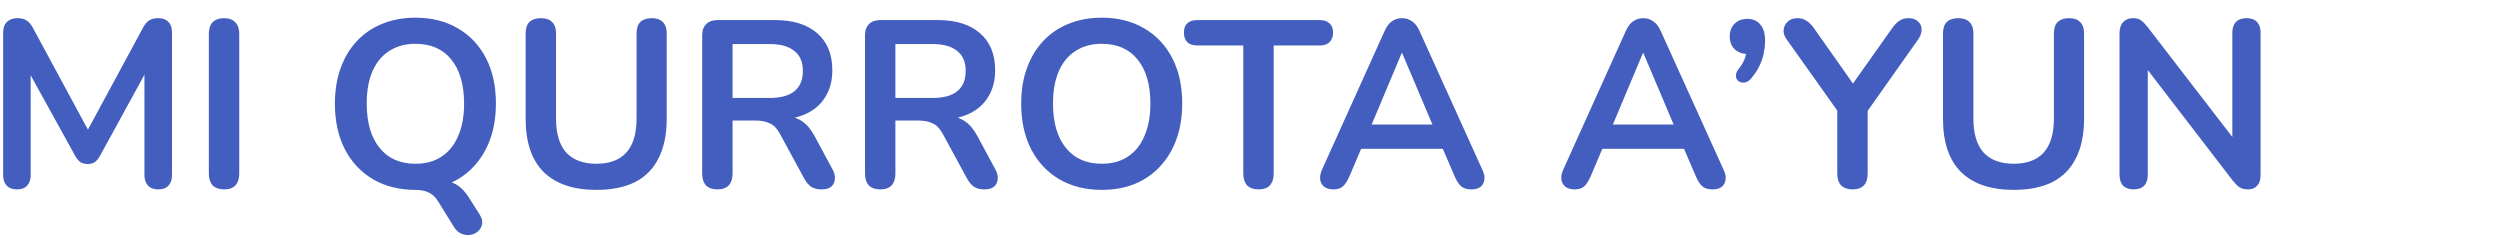 <svg width="400" height="38" viewBox="0 0 400 38" fill="none" xmlns="http://www.w3.org/2000/svg">
<g clip-path="url(#clip0_126_91)">
<path d="M2.706 30.304C1.997 30.304 1.452 30.101 1.072 29.696C0.692 29.291 0.502 28.733 0.502 28.024V5.186C0.502 4.451 0.705 3.894 1.11 3.514C1.515 3.109 2.073 2.906 2.782 2.906C3.415 2.906 3.909 3.033 4.264 3.286C4.644 3.514 4.986 3.919 5.29 4.502L14.676 21.868H13.46L22.846 4.502C23.15 3.919 23.479 3.514 23.834 3.286C24.189 3.033 24.683 2.906 25.316 2.906C26.025 2.906 26.57 3.109 26.95 3.514C27.33 3.894 27.52 4.451 27.52 5.186V28.024C27.52 28.733 27.33 29.291 26.95 29.696C26.595 30.101 26.051 30.304 25.316 30.304C24.607 30.304 24.062 30.101 23.682 29.696C23.302 29.291 23.112 28.733 23.112 28.024V10.43H23.948L15.968 24.984C15.715 25.415 15.449 25.731 15.17 25.934C14.891 26.137 14.511 26.238 14.03 26.238C13.549 26.238 13.156 26.137 12.852 25.934C12.548 25.706 12.282 25.389 12.054 24.984L3.998 10.392H4.91V28.024C4.91 28.733 4.72 29.291 4.34 29.696C3.985 30.101 3.441 30.304 2.706 30.304ZM35.848 30.304C35.063 30.304 34.455 30.089 34.024 29.658C33.619 29.202 33.416 28.581 33.416 27.796V5.414C33.416 4.603 33.619 3.983 34.024 3.552C34.455 3.121 35.063 2.906 35.848 2.906C36.634 2.906 37.229 3.121 37.634 3.552C38.065 3.983 38.28 4.603 38.28 5.414V27.796C38.28 28.581 38.078 29.202 37.672 29.658C37.267 30.089 36.659 30.304 35.848 30.304ZM76.725 34.294C77.08 34.851 77.219 35.358 77.143 35.814C77.067 36.27 76.865 36.65 76.535 36.954C76.206 37.283 75.801 37.486 75.319 37.562C74.838 37.663 74.357 37.613 73.875 37.41C73.394 37.233 72.989 36.878 72.659 36.346L70.037 32.128C69.683 31.545 69.201 31.102 68.593 30.798C68.011 30.519 67.289 30.38 66.427 30.38L70.189 28.898C71.38 28.898 72.33 29.113 73.039 29.544C73.749 29.949 74.433 30.671 75.091 31.71L76.725 34.294ZM66.465 30.38C63.881 30.38 61.614 29.81 59.663 28.67C57.738 27.53 56.243 25.934 55.179 23.882C54.115 21.805 53.583 19.373 53.583 16.586C53.583 14.483 53.887 12.596 54.495 10.924C55.103 9.227 55.965 7.783 57.079 6.592C58.219 5.376 59.575 4.451 61.145 3.818C62.741 3.159 64.515 2.83 66.465 2.83C69.075 2.83 71.342 3.4 73.267 4.54C75.193 5.655 76.687 7.238 77.751 9.29C78.815 11.342 79.347 13.761 79.347 16.548C79.347 18.651 79.043 20.551 78.435 22.248C77.827 23.945 76.953 25.402 75.813 26.618C74.699 27.834 73.343 28.771 71.747 29.43C70.177 30.063 68.416 30.38 66.465 30.38ZM66.465 26.2C68.112 26.2 69.505 25.82 70.645 25.06C71.811 24.3 72.697 23.198 73.305 21.754C73.939 20.31 74.255 18.587 74.255 16.586C74.255 13.546 73.571 11.19 72.203 9.518C70.861 7.846 68.948 7.01 66.465 7.01C64.844 7.01 63.451 7.39 62.285 8.15C61.12 8.885 60.221 9.974 59.587 11.418C58.979 12.837 58.675 14.559 58.675 16.586C58.675 19.601 59.359 21.957 60.727 23.654C62.095 25.351 64.008 26.2 66.465 26.2ZM95.427 30.38C93.578 30.38 91.944 30.139 90.525 29.658C89.132 29.177 87.954 28.467 86.991 27.53C86.028 26.567 85.306 25.377 84.825 23.958C84.344 22.539 84.103 20.893 84.103 19.018V5.376C84.103 4.54 84.306 3.919 84.711 3.514C85.142 3.109 85.75 2.906 86.535 2.906C87.32 2.906 87.916 3.109 88.321 3.514C88.752 3.919 88.967 4.54 88.967 5.376V18.98C88.967 21.387 89.512 23.198 90.601 24.414C91.716 25.605 93.325 26.2 95.427 26.2C97.53 26.2 99.126 25.605 100.215 24.414C101.305 23.198 101.849 21.387 101.849 18.98V5.376C101.849 4.54 102.052 3.919 102.457 3.514C102.888 3.109 103.496 2.906 104.281 2.906C105.041 2.906 105.624 3.109 106.029 3.514C106.46 3.919 106.675 4.54 106.675 5.376V19.018C106.675 21.501 106.245 23.591 105.383 25.288C104.547 26.985 103.293 28.265 101.621 29.126C99.949 29.962 97.885 30.38 95.427 30.38ZM114.78 30.304C113.995 30.304 113.387 30.089 112.956 29.658C112.551 29.202 112.348 28.581 112.348 27.796V5.68C112.348 4.869 112.563 4.261 112.994 3.856C113.425 3.425 114.033 3.21 114.818 3.21H123.976C126.915 3.21 129.182 3.919 130.778 5.338C132.374 6.731 133.172 8.695 133.172 11.228C133.172 12.875 132.805 14.293 132.07 15.484C131.361 16.675 130.322 17.587 128.954 18.22C127.586 18.853 125.927 19.17 123.976 19.17L124.318 18.6H125.572C126.611 18.6 127.51 18.853 128.27 19.36C129.055 19.867 129.739 20.665 130.322 21.754L133.172 27.036C133.476 27.568 133.615 28.087 133.59 28.594C133.565 29.101 133.375 29.519 133.02 29.848C132.665 30.152 132.146 30.304 131.462 30.304C130.778 30.304 130.221 30.165 129.79 29.886C129.359 29.582 128.979 29.126 128.65 28.518L124.812 21.45C124.356 20.589 123.811 20.019 123.178 19.74C122.57 19.436 121.785 19.284 120.822 19.284H117.212V27.796C117.212 28.581 117.009 29.202 116.604 29.658C116.199 30.089 115.591 30.304 114.78 30.304ZM117.212 15.674H123.14C124.888 15.674 126.205 15.319 127.092 14.61C128.004 13.875 128.46 12.786 128.46 11.342C128.46 9.923 128.004 8.859 127.092 8.15C126.205 7.415 124.888 7.048 123.14 7.048H117.212V15.674ZM140.831 30.304C140.045 30.304 139.437 30.089 139.007 29.658C138.601 29.202 138.399 28.581 138.399 27.796V5.68C138.399 4.869 138.614 4.261 139.045 3.856C139.475 3.425 140.083 3.21 140.869 3.21H150.027C152.965 3.21 155.233 3.919 156.829 5.338C158.425 6.731 159.223 8.695 159.223 11.228C159.223 12.875 158.855 14.293 158.121 15.484C157.411 16.675 156.373 17.587 155.005 18.22C153.637 18.853 151.977 19.17 150.027 19.17L150.369 18.6H151.623C152.661 18.6 153.561 18.853 154.321 19.36C155.106 19.867 155.79 20.665 156.373 21.754L159.223 27.036C159.527 27.568 159.666 28.087 159.641 28.594C159.615 29.101 159.425 29.519 159.071 29.848C158.716 30.152 158.197 30.304 157.513 30.304C156.829 30.304 156.271 30.165 155.841 29.886C155.41 29.582 155.03 29.126 154.701 28.518L150.863 21.45C150.407 20.589 149.862 20.019 149.229 19.74C148.621 19.436 147.835 19.284 146.873 19.284H143.263V27.796C143.263 28.581 143.06 29.202 142.655 29.658C142.249 30.089 141.641 30.304 140.831 30.304ZM143.263 15.674H149.191C150.939 15.674 152.256 15.319 153.143 14.61C154.055 13.875 154.511 12.786 154.511 11.342C154.511 9.923 154.055 8.859 153.143 8.15C152.256 7.415 150.939 7.048 149.191 7.048H143.263V15.674ZM176.272 30.38C173.688 30.38 171.421 29.81 169.47 28.67C167.545 27.53 166.05 25.934 164.986 23.882C163.922 21.805 163.39 19.373 163.39 16.586C163.39 14.483 163.694 12.596 164.302 10.924C164.91 9.227 165.771 7.783 166.886 6.592C168.026 5.376 169.381 4.451 170.952 3.818C172.548 3.159 174.321 2.83 176.272 2.83C178.881 2.83 181.149 3.4 183.074 4.54C184.999 5.655 186.494 7.238 187.558 9.29C188.622 11.342 189.154 13.761 189.154 16.548C189.154 18.651 188.85 20.551 188.242 22.248C187.634 23.945 186.76 25.402 185.62 26.618C184.505 27.834 183.15 28.771 181.554 29.43C179.983 30.063 178.223 30.38 176.272 30.38ZM176.272 26.2C177.919 26.2 179.312 25.82 180.452 25.06C181.617 24.3 182.504 23.198 183.112 21.754C183.745 20.31 184.062 18.587 184.062 16.586C184.062 13.546 183.378 11.19 182.01 9.518C180.667 7.846 178.755 7.01 176.272 7.01C174.651 7.01 173.257 7.39 172.092 8.15C170.927 8.885 170.027 9.974 169.394 11.418C168.786 12.837 168.482 14.559 168.482 16.586C168.482 19.601 169.166 21.957 170.534 23.654C171.902 25.351 173.815 26.2 176.272 26.2ZM201.359 30.304C200.574 30.304 199.966 30.089 199.535 29.658C199.13 29.202 198.927 28.581 198.927 27.796V7.276H191.517C190.858 7.276 190.339 7.099 189.959 6.744C189.604 6.364 189.427 5.857 189.427 5.224C189.427 4.565 189.604 4.071 189.959 3.742C190.339 3.387 190.858 3.21 191.517 3.21H211.201C211.86 3.21 212.366 3.387 212.721 3.742C213.101 4.071 213.291 4.565 213.291 5.224C213.291 5.857 213.101 6.364 212.721 6.744C212.366 7.099 211.86 7.276 211.201 7.276H203.791V27.796C203.791 28.581 203.588 29.202 203.183 29.658C202.778 30.089 202.17 30.304 201.359 30.304ZM213.366 30.304C212.758 30.304 212.264 30.165 211.884 29.886C211.529 29.607 211.314 29.24 211.238 28.784C211.162 28.303 211.25 27.771 211.504 27.188L221.536 4.958C221.865 4.223 222.258 3.704 222.714 3.4C223.195 3.071 223.74 2.906 224.348 2.906C224.93 2.906 225.45 3.071 225.906 3.4C226.387 3.704 226.792 4.223 227.122 4.958L237.192 27.188C237.47 27.771 237.572 28.303 237.496 28.784C237.42 29.265 237.204 29.645 236.85 29.924C236.495 30.177 236.026 30.304 235.444 30.304C234.734 30.304 234.177 30.139 233.772 29.81C233.392 29.455 233.05 28.923 232.746 28.214L230.276 22.476L232.328 23.806H216.292L218.344 22.476L215.912 28.214C215.582 28.949 215.24 29.481 214.886 29.81C214.531 30.139 214.024 30.304 213.366 30.304ZM224.272 8.492L218.952 21.146L217.964 19.93H230.656L229.706 21.146L224.348 8.492H224.272ZM251.96 30.304C251.352 30.304 250.858 30.165 250.478 29.886C250.123 29.607 249.908 29.24 249.832 28.784C249.756 28.303 249.844 27.771 250.098 27.188L260.13 4.958C260.459 4.223 260.852 3.704 261.308 3.4C261.789 3.071 262.334 2.906 262.942 2.906C263.524 2.906 264.044 3.071 264.5 3.4C264.981 3.704 265.386 4.223 265.716 4.958L275.786 27.188C276.064 27.771 276.166 28.303 276.09 28.784C276.014 29.265 275.798 29.645 275.444 29.924C275.089 30.177 274.62 30.304 274.038 30.304C273.328 30.304 272.771 30.139 272.366 29.81C271.986 29.455 271.644 28.923 271.34 28.214L268.87 22.476L270.922 23.806H254.886L256.938 22.476L254.506 28.214C254.176 28.949 253.834 29.481 253.48 29.81C253.125 30.139 252.618 30.304 251.96 30.304ZM262.866 8.492L257.546 21.146L256.558 19.93H269.25L268.3 21.146L262.942 8.492H262.866ZM280.213 12.52C279.884 12.925 279.529 13.153 279.149 13.204C278.795 13.255 278.478 13.191 278.199 13.014C277.921 12.811 277.769 12.533 277.743 12.178C277.718 11.798 277.883 11.393 278.237 10.962C278.744 10.329 279.086 9.695 279.263 9.062C279.441 8.429 279.529 7.871 279.529 7.39L279.719 8.644C278.833 8.644 278.111 8.391 277.553 7.884C277.021 7.377 276.755 6.693 276.755 5.832C276.755 4.996 277.009 4.325 277.515 3.818C278.022 3.286 278.706 3.02 279.567 3.02C280.454 3.02 281.151 3.324 281.657 3.932C282.164 4.515 282.417 5.363 282.417 6.478C282.417 7.086 282.354 7.719 282.227 8.378C282.126 9.011 281.911 9.683 281.581 10.392C281.277 11.076 280.821 11.785 280.213 12.52ZM296.394 30.304C295.609 30.304 295.001 30.089 294.57 29.658C294.165 29.202 293.962 28.569 293.962 27.758V16.206L294.988 19.132L285.83 6.25C285.501 5.794 285.349 5.313 285.374 4.806C285.425 4.274 285.64 3.831 286.02 3.476C286.4 3.096 286.932 2.906 287.616 2.906C288.123 2.906 288.579 3.033 288.984 3.286C289.415 3.539 289.82 3.932 290.2 4.464L297.002 14.116H295.938L302.778 4.464C303.184 3.907 303.576 3.514 303.956 3.286C304.336 3.033 304.805 2.906 305.362 2.906C306.021 2.906 306.528 3.083 306.882 3.438C307.262 3.767 307.452 4.185 307.452 4.692C307.478 5.199 307.3 5.731 306.92 6.288L297.838 19.132L298.826 16.206V27.758C298.826 29.455 298.016 30.304 296.394 30.304ZM322.203 30.38C320.353 30.38 318.719 30.139 317.301 29.658C315.907 29.177 314.729 28.467 313.767 27.53C312.804 26.567 312.082 25.377 311.601 23.958C311.119 22.539 310.879 20.893 310.879 19.018V5.376C310.879 4.54 311.081 3.919 311.487 3.514C311.917 3.109 312.525 2.906 313.311 2.906C314.096 2.906 314.691 3.109 315.097 3.514C315.527 3.919 315.743 4.54 315.743 5.376V18.98C315.743 21.387 316.287 23.198 317.377 24.414C318.491 25.605 320.1 26.2 322.203 26.2C324.305 26.2 325.901 25.605 326.991 24.414C328.08 23.198 328.625 21.387 328.625 18.98V5.376C328.625 4.54 328.827 3.919 329.233 3.514C329.663 3.109 330.271 2.906 331.057 2.906C331.817 2.906 332.399 3.109 332.805 3.514C333.235 3.919 333.451 4.54 333.451 5.376V19.018C333.451 21.501 333.02 23.591 332.159 25.288C331.323 26.985 330.069 28.265 328.397 29.126C326.725 29.962 324.66 30.38 322.203 30.38ZM341.403 30.304C340.669 30.304 340.099 30.101 339.693 29.696C339.313 29.291 339.123 28.708 339.123 27.948V5.338C339.123 4.553 339.313 3.957 339.693 3.552C340.099 3.121 340.618 2.906 341.251 2.906C341.834 2.906 342.265 3.02 342.543 3.248C342.847 3.451 343.202 3.805 343.607 4.312L358.161 23.198H357.173V5.224C357.173 4.489 357.363 3.919 357.743 3.514C358.149 3.109 358.719 2.906 359.453 2.906C360.188 2.906 360.745 3.109 361.125 3.514C361.505 3.919 361.695 4.489 361.695 5.224V28.024C361.695 28.733 361.518 29.291 361.163 29.696C360.809 30.101 360.327 30.304 359.719 30.304C359.137 30.304 358.668 30.19 358.313 29.962C357.984 29.734 357.617 29.367 357.211 28.86L342.695 9.974H343.645V27.948C343.645 28.708 343.455 29.291 343.075 29.696C342.695 30.101 342.138 30.304 341.403 30.304Z" fill="#435EBE"/>
</g>
<defs>
<clipPath id="clip0_126_91">
<rect width="400" height="38" fill="white"/>
</clipPath>
</defs>
</svg>
